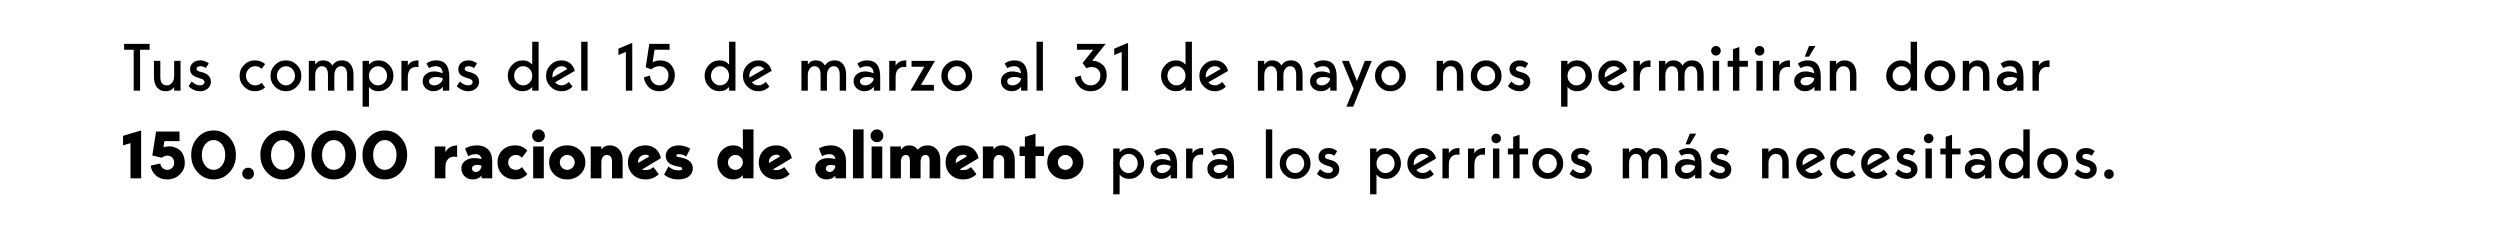 <svg width="827" height="79" viewBox="0 0 827 79" fill="none" xmlns="http://www.w3.org/2000/svg">
<path d="M41.056 16.448V14.512H49.504V16.448H46.336V30H44.224V16.448H41.056ZM54.842 30.176C53.58 30.176 52.612 29.758 51.938 28.922C51.263 28.086 50.926 26.891 50.926 25.336V20.144H53.038V25.512C53.038 27.331 53.771 28.24 55.238 28.24C55.912 28.24 56.477 27.947 56.932 27.36C57.386 26.773 57.614 26.011 57.614 25.072V20.144H59.726V30H57.614V28.768C57.408 29.149 57.056 29.479 56.558 29.758C56.059 30.037 55.487 30.176 54.842 30.176ZM66.615 23.84C68.712 24.324 69.76 25.395 69.76 27.052C69.76 27.976 69.416 28.724 68.727 29.296C68.037 29.883 67.216 30.176 66.263 30.176C64.781 30.176 63.483 29.619 62.368 28.504L63.425 26.964C64.275 27.785 65.177 28.211 66.13 28.24C66.585 28.255 66.952 28.152 67.231 27.932C67.509 27.712 67.648 27.455 67.648 27.162C67.648 26.605 67.194 26.201 66.284 25.952C65.008 25.6 64.121 25.197 63.623 24.742C63.139 24.287 62.897 23.642 62.897 22.806C62.897 22.014 63.197 21.347 63.798 20.804C64.415 20.247 65.228 19.968 66.24 19.968C67.282 19.968 68.228 20.305 69.079 20.98L68.088 22.52C67.546 22.109 66.93 21.904 66.24 21.904C65.859 21.904 65.558 21.985 65.338 22.146C65.118 22.307 65.008 22.505 65.008 22.74C65.008 23.019 65.118 23.239 65.338 23.4C65.573 23.547 65.999 23.693 66.615 23.84ZM84.359 28.24C85.283 28.24 86.017 27.947 86.559 27.36L87.703 28.944C86.75 29.765 85.635 30.176 84.359 30.176C82.951 30.176 81.749 29.677 80.751 28.68C79.754 27.683 79.255 26.48 79.255 25.072C79.255 23.664 79.754 22.461 80.751 21.464C81.749 20.467 82.951 19.968 84.359 19.968C85.635 19.968 86.75 20.379 87.703 21.2L86.559 22.784C86.017 22.197 85.283 21.904 84.359 21.904C83.567 21.904 82.871 22.212 82.269 22.828C81.668 23.473 81.367 24.221 81.367 25.072C81.367 25.923 81.668 26.663 82.269 27.294C82.856 27.925 83.553 28.24 84.359 28.24ZM89.482 25.072C89.482 23.664 89.98 22.461 90.978 21.464C91.975 20.467 93.178 19.968 94.586 19.968C95.994 19.968 97.196 20.467 98.194 21.464C99.191 22.461 99.69 23.664 99.69 25.072C99.69 26.48 99.191 27.683 98.194 28.68C97.196 29.677 95.994 30.176 94.586 30.176C93.178 30.176 91.975 29.677 90.978 28.68C89.98 27.683 89.482 26.48 89.482 25.072ZM92.496 27.294C93.082 27.925 93.779 28.24 94.586 28.24C95.407 28.24 96.111 27.925 96.698 27.294C97.284 26.693 97.578 25.952 97.578 25.072C97.578 24.207 97.284 23.459 96.698 22.828C96.111 22.212 95.407 21.904 94.586 21.904C93.794 21.904 93.097 22.212 92.496 22.828C91.894 23.473 91.594 24.221 91.594 25.072C91.594 25.923 91.894 26.663 92.496 27.294ZM113.197 19.968C114.385 19.968 115.301 20.393 115.947 21.244C116.607 22.08 116.937 23.268 116.937 24.808V30H114.825V24.808C114.825 22.872 114.15 21.904 112.801 21.904C112.155 21.904 111.627 22.183 111.217 22.74C110.806 23.283 110.601 24.001 110.601 24.896V30H108.489V24.808C108.489 22.872 107.814 21.904 106.465 21.904C105.819 21.904 105.291 22.183 104.881 22.74C104.47 23.283 104.265 24.001 104.265 24.896V30H102.153V20.144H104.265V21.376C104.499 21.053 104.705 20.811 104.881 20.65C105.057 20.489 105.313 20.335 105.651 20.188C105.988 20.041 106.391 19.968 106.861 19.968C108.254 19.968 109.266 20.525 109.897 21.64C110.381 21.024 110.865 20.591 111.349 20.342C111.847 20.093 112.463 19.968 113.197 19.968ZM122.054 28.768V35.28H119.942V20.144H122.054V21.376C122.86 20.437 123.916 19.968 125.222 19.968C126.586 19.968 127.752 20.467 128.72 21.464C129.673 22.461 130.15 23.664 130.15 25.072C130.15 26.48 129.673 27.683 128.72 28.68C127.752 29.677 126.586 30.176 125.222 30.176C123.916 30.176 122.86 29.707 122.054 28.768ZM127.18 22.828C126.578 22.212 125.867 21.904 125.046 21.904C124.21 21.904 123.506 22.212 122.934 22.828C122.347 23.429 122.054 24.177 122.054 25.072C122.054 25.967 122.347 26.715 122.934 27.316C123.506 27.932 124.21 28.24 125.046 28.24C125.867 28.24 126.578 27.932 127.18 27.316C127.752 26.7 128.038 25.952 128.038 25.072C128.038 24.192 127.752 23.444 127.18 22.828ZM134.901 20.144V21.706C135.561 20.547 136.735 19.968 138.421 19.968V22.212C137.776 22.08 137.189 22.109 136.661 22.3C135.488 22.725 134.901 23.818 134.901 25.578V30H132.789V20.144H134.901ZM148.62 25.38V30H146.508V28.724C145.686 29.692 144.667 30.176 143.45 30.176C142.394 30.176 141.528 29.861 140.854 29.23C140.164 28.614 139.82 27.822 139.82 26.854C139.82 25.93 140.157 25.175 140.832 24.588C141.521 24.001 142.35 23.686 143.318 23.642C144.3 23.598 145.342 23.796 146.442 24.236C146.354 22.681 145.613 21.904 144.22 21.904C143.384 21.904 142.621 22.117 141.932 22.542L141.052 21.024C141.976 20.32 143.061 19.968 144.308 19.968C147.182 19.968 148.62 21.772 148.62 25.38ZM146.508 25.974C146.009 25.681 145.393 25.512 144.66 25.468C143.926 25.424 143.281 25.534 142.724 25.798C142.181 26.047 141.917 26.421 141.932 26.92C141.932 27.301 142.086 27.617 142.394 27.866C142.716 28.115 143.134 28.24 143.648 28.24C144.322 28.24 144.946 28.02 145.518 27.58C146.09 27.14 146.42 26.605 146.508 25.974ZM155.323 23.84C157.421 24.324 158.469 25.395 158.469 27.052C158.469 27.976 158.125 28.724 157.435 29.296C156.746 29.883 155.925 30.176 154.971 30.176C153.49 30.176 152.192 29.619 151.077 28.504L152.133 26.964C152.984 27.785 153.886 28.211 154.839 28.24C155.294 28.255 155.661 28.152 155.939 27.932C156.218 27.712 156.357 27.455 156.357 27.162C156.357 26.605 155.903 26.201 154.993 25.952C153.717 25.6 152.83 25.197 152.331 24.742C151.847 24.287 151.605 23.642 151.605 22.806C151.605 22.014 151.906 21.347 152.507 20.804C153.123 20.247 153.937 19.968 154.949 19.968C155.991 19.968 156.937 20.305 157.787 20.98L156.797 22.52C156.255 22.109 155.639 21.904 154.949 21.904C154.568 21.904 154.267 21.985 154.047 22.146C153.827 22.307 153.717 22.505 153.717 22.74C153.717 23.019 153.827 23.239 154.047 23.4C154.282 23.547 154.707 23.693 155.323 23.84ZM176.06 21.376V13.808H178.172V30H176.06V28.768C175.254 29.707 174.198 30.176 172.892 30.176C171.528 30.176 170.37 29.677 169.416 28.68C168.448 27.683 167.964 26.48 167.964 25.072C167.964 23.664 168.448 22.461 169.416 21.464C170.37 20.467 171.528 19.968 172.892 19.968C174.198 19.968 175.254 20.437 176.06 21.376ZM170.956 27.316C171.528 27.932 172.232 28.24 173.068 28.24C173.89 28.24 174.601 27.932 175.202 27.316C175.774 26.7 176.06 25.952 176.06 25.072C176.06 24.192 175.774 23.444 175.202 22.828C174.601 22.212 173.89 21.904 173.068 21.904C172.232 21.904 171.528 22.212 170.956 22.828C170.37 23.429 170.076 24.177 170.076 25.072C170.076 25.967 170.37 26.715 170.956 27.316ZM185.744 28.24C186.609 28.24 187.423 27.859 188.186 27.096L189.396 28.636C188.413 29.663 187.196 30.176 185.744 30.176C184.336 30.176 183.133 29.677 182.136 28.68C181.139 27.683 180.64 26.48 180.64 25.072C180.64 23.664 181.139 22.461 182.136 21.464C183.133 20.467 184.336 19.968 185.744 19.968C186.844 19.968 187.783 20.283 188.56 20.914C189.337 21.53 189.865 22.373 190.144 23.444L183.61 27.228C183.815 27.521 184.116 27.763 184.512 27.954C184.923 28.145 185.333 28.24 185.744 28.24ZM185.744 21.904C184.952 21.904 184.255 22.227 183.654 22.872C183.053 23.517 182.752 24.251 182.752 25.072C182.752 25.101 182.767 25.292 182.796 25.644L187.68 22.828C187.211 22.212 186.565 21.904 185.744 21.904ZM192.258 30V13.808H194.37V30H192.258ZM204.574 18.208V16.096L209.15 14.16V30H207.038V17.174L204.574 18.208ZM216.523 16.448L215.885 20.628C216.648 20.203 217.462 19.99 218.327 19.99C219.207 19.975 220.007 20.144 220.725 20.496C221.444 20.848 222.038 21.413 222.507 22.19C222.991 22.967 223.233 23.884 223.233 24.94C223.233 26.363 222.757 27.595 221.803 28.636C220.865 29.663 219.64 30.176 218.129 30.176C217.337 30.176 216.604 30.029 215.929 29.736C215.269 29.428 214.741 29.039 214.345 28.57C213.949 28.101 213.634 27.609 213.399 27.096C213.179 26.583 213.055 26.084 213.025 25.6L214.983 25.006C215.115 26.003 215.46 26.795 216.017 27.382C216.589 27.954 217.293 28.24 218.129 28.24C218.98 28.24 219.691 27.939 220.263 27.338C220.835 26.722 221.121 25.93 221.121 24.962C221.151 24.273 220.982 23.671 220.615 23.158C220.249 22.645 219.787 22.285 219.229 22.08C218.672 21.875 218.041 21.845 217.337 21.992C216.648 22.124 216.01 22.439 215.423 22.938L213.597 22.256L214.785 14.512H221.495V16.448H216.523ZM241.179 21.376V13.808H243.291V30H241.179V28.768C240.373 29.707 239.317 30.176 238.011 30.176C236.647 30.176 235.489 29.677 234.535 28.68C233.567 27.683 233.083 26.48 233.083 25.072C233.083 23.664 233.567 22.461 234.535 21.464C235.489 20.467 236.647 19.968 238.011 19.968C239.317 19.968 240.373 20.437 241.179 21.376ZM236.075 27.316C236.647 27.932 237.351 28.24 238.187 28.24C239.009 28.24 239.72 27.932 240.321 27.316C240.893 26.7 241.179 25.952 241.179 25.072C241.179 24.192 240.893 23.444 240.321 22.828C239.72 22.212 239.009 21.904 238.187 21.904C237.351 21.904 236.647 22.212 236.075 22.828C235.489 23.429 235.195 24.177 235.195 25.072C235.195 25.967 235.489 26.715 236.075 27.316ZM250.863 28.24C251.728 28.24 252.542 27.859 253.305 27.096L254.515 28.636C253.532 29.663 252.315 30.176 250.863 30.176C249.455 30.176 248.252 29.677 247.255 28.68C246.258 27.683 245.759 26.48 245.759 25.072C245.759 23.664 246.258 22.461 247.255 21.464C248.252 20.467 249.455 19.968 250.863 19.968C251.963 19.968 252.902 20.283 253.679 20.914C254.456 21.53 254.984 22.373 255.263 23.444L248.729 27.228C248.934 27.521 249.235 27.763 249.631 27.954C250.042 28.145 250.452 28.24 250.863 28.24ZM250.863 21.904C250.071 21.904 249.374 22.227 248.773 22.872C248.172 23.517 247.871 24.251 247.871 25.072C247.871 25.101 247.886 25.292 247.915 25.644L252.799 22.828C252.33 22.212 251.684 21.904 250.863 21.904ZM276.156 19.968C277.344 19.968 278.26 20.393 278.906 21.244C279.566 22.08 279.896 23.268 279.896 24.808V30H277.784V24.808C277.784 22.872 277.109 21.904 275.76 21.904C275.114 21.904 274.586 22.183 274.176 22.74C273.765 23.283 273.56 24.001 273.56 24.896V30H271.448V24.808C271.448 22.872 270.773 21.904 269.424 21.904C268.778 21.904 268.25 22.183 267.84 22.74C267.429 23.283 267.224 24.001 267.224 24.896V30H265.112V20.144H267.224V21.376C267.458 21.053 267.664 20.811 267.84 20.65C268.016 20.489 268.272 20.335 268.61 20.188C268.947 20.041 269.35 19.968 269.82 19.968C271.213 19.968 272.225 20.525 272.856 21.64C273.34 21.024 273.824 20.591 274.308 20.342C274.806 20.093 275.422 19.968 276.156 19.968ZM291.169 25.38V30H289.057V28.724C288.235 29.692 287.216 30.176 285.999 30.176C284.943 30.176 284.077 29.861 283.403 29.23C282.713 28.614 282.369 27.822 282.369 26.854C282.369 25.93 282.706 25.175 283.381 24.588C284.07 24.001 284.899 23.686 285.867 23.642C286.849 23.598 287.891 23.796 288.991 24.236C288.903 22.681 288.162 21.904 286.769 21.904C285.933 21.904 285.17 22.117 284.481 22.542L283.601 21.024C284.525 20.32 285.61 19.968 286.857 19.968C289.731 19.968 291.169 21.772 291.169 25.38ZM289.057 25.974C288.558 25.681 287.942 25.512 287.209 25.468C286.475 25.424 285.83 25.534 285.273 25.798C284.73 26.047 284.466 26.421 284.481 26.92C284.481 27.301 284.635 27.617 284.943 27.866C285.265 28.115 285.683 28.24 286.197 28.24C286.871 28.24 287.495 28.02 288.067 27.58C288.639 27.14 288.969 26.605 289.057 25.974ZM296.27 20.144V21.706C296.93 20.547 298.104 19.968 299.79 19.968V22.212C299.145 22.08 298.558 22.109 298.03 22.3C296.857 22.725 296.27 23.818 296.27 25.578V30H294.158V20.144H296.27ZM308.933 28.064V30H301.189L305.765 22.08H301.541V20.144H309.285L304.665 28.064H308.933ZM311.394 25.072C311.394 23.664 311.893 22.461 312.89 21.464C313.887 20.467 315.09 19.968 316.498 19.968C317.906 19.968 319.109 20.467 320.106 21.464C321.103 22.461 321.602 23.664 321.602 25.072C321.602 26.48 321.103 27.683 320.106 28.68C319.109 29.677 317.906 30.176 316.498 30.176C315.09 30.176 313.887 29.677 312.89 28.68C311.893 27.683 311.394 26.48 311.394 25.072ZM314.408 27.294C314.995 27.925 315.691 28.24 316.498 28.24C317.319 28.24 318.023 27.925 318.61 27.294C319.197 26.693 319.49 25.952 319.49 25.072C319.49 24.207 319.197 23.459 318.61 22.828C318.023 22.212 317.319 21.904 316.498 21.904C315.706 21.904 315.009 22.212 314.408 22.828C313.807 23.473 313.506 24.221 313.506 25.072C313.506 25.923 313.807 26.663 314.408 27.294ZM339.895 25.38V30H337.783V28.724C336.962 29.692 335.942 30.176 334.725 30.176C333.669 30.176 332.804 29.861 332.129 29.23C331.44 28.614 331.095 27.822 331.095 26.854C331.095 25.93 331.432 25.175 332.107 24.588C332.796 24.001 333.625 23.686 334.593 23.642C335.576 23.598 336.617 23.796 337.717 24.236C337.629 22.681 336.888 21.904 335.495 21.904C334.659 21.904 333.896 22.117 333.207 22.542L332.327 21.024C333.251 20.32 334.336 19.968 335.583 19.968C338.458 19.968 339.895 21.772 339.895 25.38ZM337.783 25.974C337.284 25.681 336.668 25.512 335.935 25.468C335.202 25.424 334.556 25.534 333.999 25.798C333.456 26.047 333.192 26.421 333.207 26.92C333.207 27.301 333.361 27.617 333.669 27.866C333.992 28.115 334.41 28.24 334.923 28.24C335.598 28.24 336.221 28.02 336.793 27.58C337.365 27.14 337.695 26.605 337.783 25.974ZM342.885 30V13.808H344.997V30H342.885ZM365.761 14.512L361.273 20.1C362.593 20.1 363.722 20.518 364.661 21.354C365.614 22.175 366.098 23.356 366.113 24.896C366.113 26.348 365.621 27.587 364.639 28.614C363.641 29.655 362.373 30.176 360.833 30.176C359.997 30.176 359.234 30.029 358.545 29.736C357.87 29.428 357.327 29.039 356.917 28.57C356.506 28.101 356.183 27.609 355.949 27.096C355.714 26.583 355.582 26.084 355.553 25.6L357.511 25.006C357.643 26.003 358.009 26.795 358.611 27.382C359.212 27.954 359.953 28.24 360.833 28.24C361.713 28.24 362.461 27.932 363.077 27.316C363.693 26.7 364.001 25.901 364.001 24.918C364.001 24.317 363.847 23.796 363.539 23.356C363.231 22.916 362.849 22.601 362.395 22.41C361.94 22.219 361.441 22.139 360.899 22.168C360.356 22.183 359.857 22.322 359.403 22.586L358.105 20.848L361.669 16.448H356.257V14.512H365.761ZM368.585 18.208V16.096L373.161 14.16V30H371.049V17.174L368.585 18.208ZM392.172 21.376V13.808H394.284V30H392.172V28.768C391.365 29.707 390.309 30.176 389.004 30.176C387.64 30.176 386.481 29.677 385.528 28.68C384.56 27.683 384.076 26.48 384.076 25.072C384.076 23.664 384.56 22.461 385.528 21.464C386.481 20.467 387.64 19.968 389.004 19.968C390.309 19.968 391.365 20.437 392.172 21.376ZM387.068 27.316C387.64 27.932 388.344 28.24 389.18 28.24C390.001 28.24 390.712 27.932 391.314 27.316C391.886 26.7 392.172 25.952 392.172 25.072C392.172 24.192 391.886 23.444 391.314 22.828C390.712 22.212 390.001 21.904 389.18 21.904C388.344 21.904 387.64 22.212 387.068 22.828C386.481 23.429 386.188 24.177 386.188 25.072C386.188 25.967 386.481 26.715 387.068 27.316ZM401.855 28.24C402.721 28.24 403.535 27.859 404.297 27.096L405.507 28.636C404.525 29.663 403.307 30.176 401.855 30.176C400.447 30.176 399.245 29.677 398.247 28.68C397.25 27.683 396.751 26.48 396.751 25.072C396.751 23.664 397.25 22.461 398.247 21.464C399.245 20.467 400.447 19.968 401.855 19.968C402.955 19.968 403.894 20.283 404.671 20.914C405.449 21.53 405.977 22.373 406.255 23.444L399.721 27.228C399.927 27.521 400.227 27.763 400.623 27.954C401.034 28.145 401.445 28.24 401.855 28.24ZM401.855 21.904C401.063 21.904 400.367 22.227 399.765 22.872C399.164 23.517 398.863 24.251 398.863 25.072C398.863 25.101 398.878 25.292 398.907 25.644L403.791 22.828C403.322 22.212 402.677 21.904 401.855 21.904ZM427.148 19.968C428.336 19.968 429.252 20.393 429.898 21.244C430.558 22.08 430.888 23.268 430.888 24.808V30H428.776V24.808C428.776 22.872 428.101 21.904 426.752 21.904C426.106 21.904 425.578 22.183 425.168 22.74C424.757 23.283 424.552 24.001 424.552 24.896V30H422.44V24.808C422.44 22.872 421.765 21.904 420.416 21.904C419.77 21.904 419.242 22.183 418.832 22.74C418.421 23.283 418.216 24.001 418.216 24.896V30H416.104V20.144H418.216V21.376C418.45 21.053 418.656 20.811 418.832 20.65C419.008 20.489 419.264 20.335 419.602 20.188C419.939 20.041 420.342 19.968 420.812 19.968C422.205 19.968 423.217 20.525 423.848 21.64C424.332 21.024 424.816 20.591 425.3 20.342C425.798 20.093 426.414 19.968 427.148 19.968ZM442.161 25.38V30H440.049V28.724C439.227 29.692 438.208 30.176 436.991 30.176C435.935 30.176 435.069 29.861 434.395 29.23C433.705 28.614 433.361 27.822 433.361 26.854C433.361 25.93 433.698 25.175 434.373 24.588C435.062 24.001 435.891 23.686 436.859 23.642C437.841 23.598 438.883 23.796 439.983 24.236C439.895 22.681 439.154 21.904 437.761 21.904C436.925 21.904 436.162 22.117 435.473 22.542L434.593 21.024C435.517 20.32 436.602 19.968 437.849 19.968C440.723 19.968 442.161 21.772 442.161 25.38ZM440.049 25.974C439.55 25.681 438.934 25.512 438.201 25.468C437.467 25.424 436.822 25.534 436.265 25.798C435.722 26.047 435.458 26.421 435.473 26.92C435.473 27.301 435.627 27.617 435.935 27.866C436.257 28.115 436.675 28.24 437.189 28.24C437.863 28.24 438.487 28.02 439.059 27.58C439.631 27.14 439.961 26.605 440.049 25.974ZM448.865 26.81L451.483 20.144H453.771L447.633 35.28H445.389L447.787 29.428L443.915 20.144H446.203L448.865 26.81ZM454.845 25.072C454.845 23.664 455.344 22.461 456.341 21.464C457.338 20.467 458.541 19.968 459.949 19.968C461.357 19.968 462.56 20.467 463.557 21.464C464.554 22.461 465.053 23.664 465.053 25.072C465.053 26.48 464.554 27.683 463.557 28.68C462.56 29.677 461.357 30.176 459.949 30.176C458.541 30.176 457.338 29.677 456.341 28.68C455.344 27.683 454.845 26.48 454.845 25.072ZM457.859 27.294C458.446 27.925 459.142 28.24 459.949 28.24C460.77 28.24 461.474 27.925 462.061 27.294C462.648 26.693 462.941 25.952 462.941 25.072C462.941 24.207 462.648 23.459 462.061 22.828C461.474 22.212 460.77 21.904 459.949 21.904C459.157 21.904 458.46 22.212 457.859 22.828C457.258 23.473 456.957 24.221 456.957 25.072C456.957 25.923 457.258 26.663 457.859 27.294ZM480.134 19.968C481.396 19.968 482.364 20.386 483.038 21.222C483.713 22.058 484.05 23.253 484.05 24.808V30H481.938V24.808C481.938 23.825 481.762 23.099 481.41 22.63C481.073 22.146 480.516 21.904 479.738 21.904C479.064 21.904 478.499 22.19 478.044 22.762C477.59 23.319 477.362 24.031 477.362 24.896V30H475.25V20.144H477.362V21.376C477.568 20.995 477.92 20.665 478.418 20.386C478.917 20.107 479.489 19.968 480.134 19.968ZM486.513 25.072C486.513 23.664 487.012 22.461 488.009 21.464C489.006 20.467 490.209 19.968 491.617 19.968C493.025 19.968 494.228 20.467 495.225 21.464C496.222 22.461 496.721 23.664 496.721 25.072C496.721 26.48 496.222 27.683 495.225 28.68C494.228 29.677 493.025 30.176 491.617 30.176C490.209 30.176 489.006 29.677 488.009 28.68C487.012 27.683 486.513 26.48 486.513 25.072ZM489.527 27.294C490.114 27.925 490.81 28.24 491.617 28.24C492.438 28.24 493.142 27.925 493.729 27.294C494.316 26.693 494.609 25.952 494.609 25.072C494.609 24.207 494.316 23.459 493.729 22.828C493.142 22.212 492.438 21.904 491.617 21.904C490.825 21.904 490.128 22.212 489.527 22.828C488.926 23.473 488.625 24.221 488.625 25.072C488.625 25.923 488.926 26.663 489.527 27.294ZM503.07 23.84C505.167 24.324 506.216 25.395 506.216 27.052C506.216 27.976 505.871 28.724 505.182 29.296C504.492 29.883 503.671 30.176 502.718 30.176C501.236 30.176 499.938 29.619 498.824 28.504L499.88 26.964C500.73 27.785 501.632 28.211 502.586 28.24C503.04 28.255 503.407 28.152 503.686 27.932C503.964 27.712 504.104 27.455 504.104 27.162C504.104 26.605 503.649 26.201 502.74 25.952C501.464 25.6 500.576 25.197 500.078 24.742C499.594 24.287 499.352 23.642 499.352 22.806C499.352 22.014 499.652 21.347 500.254 20.804C500.87 20.247 501.684 19.968 502.696 19.968C503.737 19.968 504.683 20.305 505.534 20.98L504.544 22.52C504.001 22.109 503.385 21.904 502.696 21.904C502.314 21.904 502.014 21.985 501.794 22.146C501.574 22.307 501.464 22.505 501.464 22.74C501.464 23.019 501.574 23.239 501.794 23.4C502.028 23.547 502.454 23.693 503.07 23.84ZM518.526 28.768V35.28H516.414V20.144H518.526V21.376C519.333 20.437 520.389 19.968 521.694 19.968C523.058 19.968 524.224 20.467 525.192 21.464C526.146 22.461 526.622 23.664 526.622 25.072C526.622 26.48 526.146 27.683 525.192 28.68C524.224 29.677 523.058 30.176 521.694 30.176C520.389 30.176 519.333 29.707 518.526 28.768ZM523.652 22.828C523.051 22.212 522.34 21.904 521.518 21.904C520.682 21.904 519.978 22.212 519.406 22.828C518.82 23.429 518.526 24.177 518.526 25.072C518.526 25.967 518.82 26.715 519.406 27.316C519.978 27.932 520.682 28.24 521.518 28.24C522.34 28.24 523.051 27.932 523.652 27.316C524.224 26.7 524.51 25.952 524.51 25.072C524.51 24.192 524.224 23.444 523.652 22.828ZM533.834 28.24C534.699 28.24 535.513 27.859 536.276 27.096L537.486 28.636C536.503 29.663 535.286 30.176 533.834 30.176C532.426 30.176 531.223 29.677 530.226 28.68C529.228 27.683 528.73 26.48 528.73 25.072C528.73 23.664 529.228 22.461 530.226 21.464C531.223 20.467 532.426 19.968 533.834 19.968C534.934 19.968 535.872 20.283 536.65 20.914C537.427 21.53 537.955 22.373 538.234 23.444L531.7 27.228C531.905 27.521 532.206 27.763 532.602 27.954C533.012 28.145 533.423 28.24 533.834 28.24ZM533.834 21.904C533.042 21.904 532.345 22.227 531.744 22.872C531.142 23.517 530.842 24.251 530.842 25.072C530.842 25.101 530.856 25.292 530.886 25.644L535.77 22.828C535.3 22.212 534.655 21.904 533.834 21.904ZM542.46 20.144V21.706C543.12 20.547 544.293 19.968 545.98 19.968V22.212C545.335 22.08 544.748 22.109 544.22 22.3C543.047 22.725 542.46 23.818 542.46 25.578V30H540.348V20.144H542.46ZM559.835 19.968C561.023 19.968 561.94 20.393 562.585 21.244C563.245 22.08 563.575 23.268 563.575 24.808V30H561.463V24.808C561.463 22.872 560.789 21.904 559.439 21.904C558.794 21.904 558.266 22.183 557.855 22.74C557.445 23.283 557.239 24.001 557.239 24.896V30H555.127V24.808C555.127 22.872 554.453 21.904 553.103 21.904C552.458 21.904 551.93 22.183 551.519 22.74C551.109 23.283 550.903 24.001 550.903 24.896V30H548.791V20.144H550.903V21.376C551.138 21.053 551.343 20.811 551.519 20.65C551.695 20.489 551.952 20.335 552.289 20.188C552.627 20.041 553.03 19.968 553.499 19.968C554.893 19.968 555.905 20.525 556.535 21.64C557.019 21.024 557.503 20.591 557.987 20.342C558.486 20.093 559.102 19.968 559.835 19.968ZM569.22 16.8C569.22 17.24 569.066 17.614 568.758 17.922C568.45 18.23 568.076 18.384 567.636 18.384C567.196 18.384 566.822 18.23 566.514 17.922C566.206 17.614 566.052 17.24 566.052 16.8C566.052 16.36 566.206 15.986 566.514 15.678C566.822 15.37 567.196 15.216 567.636 15.216C568.076 15.216 568.45 15.37 568.758 15.678C569.066 15.986 569.22 16.36 569.22 16.8ZM568.692 30H566.58V20.144H568.692V30ZM575.377 30H573.265V22.08H571.505V20.144H573.265V16.272L575.377 15.568V20.144H578.193V22.08H575.377V30ZM583.658 16.8C583.658 17.24 583.504 17.614 583.196 17.922C582.888 18.23 582.514 18.384 582.074 18.384C581.634 18.384 581.26 18.23 580.952 17.922C580.644 17.614 580.49 17.24 580.49 16.8C580.49 16.36 580.644 15.986 580.952 15.678C581.26 15.37 581.634 15.216 582.074 15.216C582.514 15.216 582.888 15.37 583.196 15.678C583.504 15.986 583.658 16.36 583.658 16.8ZM583.13 30H581.018V20.144H583.13V30ZM588.587 20.144V21.706C589.247 20.547 590.42 19.968 592.107 19.968V22.212C591.462 22.08 590.875 22.109 590.347 22.3C589.174 22.725 588.587 23.818 588.587 25.578V30H586.475V20.144H588.587ZM598.433 18.736H597.025L598.433 15.216H600.545L598.433 18.736ZM602.305 25.38V30H600.193V28.724C599.372 29.692 598.353 30.176 597.135 30.176C596.079 30.176 595.214 29.861 594.539 29.23C593.85 28.614 593.505 27.822 593.505 26.854C593.505 25.93 593.843 25.175 594.517 24.588C595.207 24.001 596.035 23.686 597.003 23.642C597.986 23.598 599.027 23.796 600.127 24.236C600.039 22.681 599.299 21.904 597.905 21.904C597.069 21.904 596.307 22.117 595.617 22.542L594.737 21.024C595.661 20.32 596.747 19.968 597.993 19.968C600.868 19.968 602.305 21.772 602.305 25.38ZM600.193 25.974C599.695 25.681 599.079 25.512 598.345 25.468C597.612 25.424 596.967 25.534 596.409 25.798C595.867 26.047 595.603 26.421 595.617 26.92C595.617 27.301 595.771 27.617 596.079 27.866C596.402 28.115 596.82 28.24 597.333 28.24C598.008 28.24 598.631 28.02 599.203 27.58C599.775 27.14 600.105 26.605 600.193 25.974ZM610.179 19.968C611.44 19.968 612.408 20.386 613.083 21.222C613.758 22.058 614.095 23.253 614.095 24.808V30H611.983V24.808C611.983 23.825 611.807 23.099 611.455 22.63C611.118 22.146 610.56 21.904 609.783 21.904C609.108 21.904 608.544 22.19 608.089 22.762C607.634 23.319 607.407 24.031 607.407 24.896V30H605.295V20.144H607.407V21.376C607.612 20.995 607.964 20.665 608.463 20.386C608.962 20.107 609.534 19.968 610.179 19.968ZM632.045 21.376V13.808H634.157V30H632.045V28.768C631.238 29.707 630.182 30.176 628.877 30.176C627.513 30.176 626.354 29.677 625.401 28.68C624.433 27.683 623.949 26.48 623.949 25.072C623.949 23.664 624.433 22.461 625.401 21.464C626.354 20.467 627.513 19.968 628.877 19.968C630.182 19.968 631.238 20.437 632.045 21.376ZM626.941 27.316C627.513 27.932 628.217 28.24 629.053 28.24C629.874 28.24 630.585 27.932 631.187 27.316C631.759 26.7 632.045 25.952 632.045 25.072C632.045 24.192 631.759 23.444 631.187 22.828C630.585 22.212 629.874 21.904 629.053 21.904C628.217 21.904 627.513 22.212 626.941 22.828C626.354 23.429 626.061 24.177 626.061 25.072C626.061 25.967 626.354 26.715 626.941 27.316ZM636.624 25.072C636.624 23.664 637.123 22.461 638.12 21.464C639.118 20.467 640.32 19.968 641.728 19.968C643.136 19.968 644.339 20.467 645.336 21.464C646.334 22.461 646.832 23.664 646.832 25.072C646.832 26.48 646.334 27.683 645.336 28.68C644.339 29.677 643.136 30.176 641.728 30.176C640.32 30.176 639.118 29.677 638.12 28.68C637.123 27.683 636.624 26.48 636.624 25.072ZM639.638 27.294C640.225 27.925 640.922 28.24 641.728 28.24C642.55 28.24 643.254 27.925 643.84 27.294C644.427 26.693 644.72 25.952 644.72 25.072C644.72 24.207 644.427 23.459 643.84 22.828C643.254 22.212 642.55 21.904 641.728 21.904C640.936 21.904 640.24 22.212 639.638 22.828C639.037 23.473 638.736 24.221 638.736 25.072C638.736 25.923 639.037 26.663 639.638 27.294ZM654.179 19.968C655.44 19.968 656.408 20.386 657.083 21.222C657.758 22.058 658.095 23.253 658.095 24.808V30H655.983V24.808C655.983 23.825 655.807 23.099 655.455 22.63C655.118 22.146 654.56 21.904 653.783 21.904C653.108 21.904 652.544 22.19 652.089 22.762C651.634 23.319 651.407 24.031 651.407 24.896V30H649.295V20.144H651.407V21.376C651.612 20.995 651.964 20.665 652.463 20.386C652.962 20.107 653.534 19.968 654.179 19.968ZM669.358 25.38V30H667.246V28.724C666.425 29.692 665.405 30.176 664.188 30.176C663.132 30.176 662.267 29.861 661.592 29.23C660.903 28.614 660.558 27.822 660.558 26.854C660.558 25.93 660.895 25.175 661.57 24.588C662.259 24.001 663.088 23.686 664.056 23.642C665.039 23.598 666.08 23.796 667.18 24.236C667.092 22.681 666.351 21.904 664.958 21.904C664.122 21.904 663.359 22.117 662.67 22.542L661.79 21.024C662.714 20.32 663.799 19.968 665.046 19.968C667.921 19.968 669.358 21.772 669.358 25.38ZM667.246 25.974C666.747 25.681 666.131 25.512 665.398 25.468C664.665 25.424 664.019 25.534 663.462 25.798C662.919 26.047 662.655 26.421 662.67 26.92C662.67 27.301 662.824 27.617 663.132 27.866C663.455 28.115 663.873 28.24 664.386 28.24C665.061 28.24 665.684 28.02 666.256 27.58C666.828 27.14 667.158 26.605 667.246 25.974ZM674.46 20.144V21.706C675.12 20.547 676.293 19.968 677.98 19.968V22.212C677.335 22.08 676.748 22.109 676.22 22.3C675.047 22.725 674.46 23.818 674.46 25.578V30H672.348V20.144H674.46ZM40.704 48.088V44.92L46.688 43.16V59H43.168V47.362L40.704 48.088ZM54.375 46.68L54.089 48.726C54.646 48.535 55.233 48.433 55.849 48.418C56.479 48.403 57.11 48.499 57.741 48.704C58.371 48.909 58.936 49.217 59.435 49.628C59.933 50.024 60.337 50.596 60.645 51.344C60.967 52.077 61.129 52.928 61.129 53.896C61.129 55.392 60.571 56.675 59.457 57.746C58.342 58.817 56.963 59.352 55.321 59.352C53.722 59.352 52.431 58.875 51.449 57.922C50.466 56.983 49.938 55.935 49.865 54.776L53.033 54.072C53.106 54.673 53.355 55.179 53.781 55.59C54.221 55.986 54.734 56.184 55.321 56.184C55.966 56.184 56.509 55.971 56.949 55.546C57.389 55.121 57.609 54.571 57.609 53.896C57.609 52.796 57.176 52.055 56.311 51.674C55.416 51.293 54.477 51.461 53.495 52.18L50.393 51.432L51.625 43.512H59.391V46.68H54.375ZM65.405 45.47C66.843 43.93 68.588 43.16 70.641 43.16C72.724 43.16 74.477 43.93 75.899 45.47C77.322 47.025 78.033 48.953 78.033 51.256C78.033 53.573 77.322 55.495 75.899 57.02C74.477 58.575 72.724 59.352 70.641 59.352C68.573 59.352 66.828 58.575 65.405 57.02C63.968 55.465 63.249 53.544 63.249 51.256C63.249 48.968 63.968 47.039 65.405 45.47ZM66.769 51.256C66.769 52.693 67.143 53.874 67.891 54.798C68.639 55.722 69.556 56.184 70.641 56.184C71.727 56.184 72.643 55.722 73.391 54.798C74.139 53.874 74.513 52.693 74.513 51.256C74.513 49.819 74.139 48.638 73.391 47.714C72.643 46.79 71.727 46.328 70.641 46.328C69.556 46.328 68.639 46.79 67.891 47.714C67.143 48.638 66.769 49.819 66.769 51.256ZM84.008 57.394C84.008 57.937 83.825 58.399 83.458 58.78C83.091 59.161 82.637 59.352 82.094 59.352C81.551 59.352 81.089 59.161 80.708 58.78C80.327 58.399 80.136 57.937 80.136 57.394C80.136 56.851 80.327 56.397 80.708 56.03C81.089 55.663 81.551 55.48 82.094 55.48C82.637 55.48 83.091 55.663 83.458 56.03C83.825 56.397 84.008 56.851 84.008 57.394ZM88.286 45.47C89.724 43.93 91.469 43.16 93.522 43.16C95.605 43.16 97.358 43.93 98.78 45.47C100.203 47.025 100.914 48.953 100.914 51.256C100.914 53.573 100.203 55.495 98.78 57.02C97.358 58.575 95.605 59.352 93.522 59.352C91.454 59.352 89.709 58.575 88.286 57.02C86.849 55.465 86.13 53.544 86.13 51.256C86.13 48.968 86.849 47.039 88.286 45.47ZM89.65 51.256C89.65 52.693 90.024 53.874 90.772 54.798C91.52 55.722 92.437 56.184 93.522 56.184C94.608 56.184 95.524 55.722 96.272 54.798C97.02 53.874 97.394 52.693 97.394 51.256C97.394 49.819 97.02 48.638 96.272 47.714C95.524 46.79 94.608 46.328 93.522 46.328C92.437 46.328 91.52 46.79 90.772 47.714C90.024 48.638 89.65 49.819 89.65 51.256ZM105.173 45.47C106.61 43.93 108.356 43.16 110.409 43.16C112.492 43.16 114.244 43.93 115.667 45.47C117.09 47.025 117.801 48.953 117.801 51.256C117.801 53.573 117.09 55.495 115.667 57.02C114.244 58.575 112.492 59.352 110.409 59.352C108.341 59.352 106.596 58.575 105.173 57.02C103.736 55.465 103.017 53.544 103.017 51.256C103.017 48.968 103.736 47.039 105.173 45.47ZM106.537 51.256C106.537 52.693 106.911 53.874 107.659 54.798C108.407 55.722 109.324 56.184 110.409 56.184C111.494 56.184 112.411 55.722 113.159 54.798C113.907 53.874 114.281 52.693 114.281 51.256C114.281 49.819 113.907 48.638 113.159 47.714C112.411 46.79 111.494 46.328 110.409 46.328C109.324 46.328 108.407 46.79 107.659 47.714C106.911 48.638 106.537 49.819 106.537 51.256ZM122.06 45.47C123.497 43.93 125.242 43.16 127.296 43.16C129.378 43.16 131.131 43.93 132.554 45.47C133.976 47.025 134.688 48.953 134.688 51.256C134.688 53.573 133.976 55.495 132.554 57.02C131.131 58.575 129.378 59.352 127.296 59.352C125.228 59.352 123.482 58.575 122.06 57.02C120.622 55.465 119.904 53.544 119.904 51.256C119.904 48.968 120.622 47.039 122.06 45.47ZM123.424 51.256C123.424 52.693 123.798 53.874 124.546 54.798C125.294 55.722 126.21 56.184 127.296 56.184C128.381 56.184 129.298 55.722 130.046 54.798C130.794 53.874 131.168 52.693 131.168 51.256C131.168 49.819 130.794 48.638 130.046 47.714C129.298 46.79 128.381 46.328 127.296 46.328C126.21 46.328 125.294 46.79 124.546 47.714C123.798 48.638 123.424 49.819 123.424 51.256ZM147.344 48.44V50.398C147.711 49.65 148.195 49.1 148.796 48.748C149.397 48.381 150.204 48.161 151.216 48.088V51.96C150.6 51.769 149.955 51.769 149.28 51.96C148.723 52.107 148.261 52.466 147.894 53.038C147.527 53.61 147.344 54.299 147.344 55.106V59H143.824V48.44H147.344ZM162.824 53.5V59H159.304V58.12C158.571 58.941 157.617 59.352 156.444 59.352C155.256 59.352 154.325 58.993 153.65 58.274C152.961 57.555 152.616 56.69 152.616 55.678C152.616 54.754 152.961 53.991 153.65 53.39C154.339 52.789 155.175 52.437 156.158 52.334C157.17 52.246 158.204 52.341 159.26 52.62C159.231 52.121 159.047 51.725 158.71 51.432C158.387 51.139 157.94 50.992 157.368 50.992C156.503 50.992 155.681 51.219 154.904 51.674L153.848 49.144C154.933 48.44 156.283 48.088 157.896 48.088C159.304 48.088 160.485 48.528 161.438 49.408C162.362 50.288 162.824 51.652 162.824 53.5ZM159.304 54.82C158.512 54.541 157.779 54.483 157.104 54.644C156.459 54.805 156.136 55.172 156.136 55.744C156.136 56.081 156.253 56.36 156.488 56.58C156.737 56.785 157.038 56.888 157.39 56.888C157.859 56.888 158.277 56.705 158.644 56.338C159.011 55.957 159.231 55.451 159.304 54.82ZM170.655 56.184C171.447 56.184 172.107 55.876 172.635 55.26L174.439 57.614C173.368 58.773 172.048 59.352 170.479 59.352C168.69 59.352 167.26 58.817 166.189 57.746C165.118 56.675 164.583 55.333 164.583 53.72C164.583 52.107 165.118 50.765 166.189 49.694C167.26 48.623 168.69 48.088 170.479 48.088C172.048 48.088 173.368 48.667 174.439 49.826L172.635 52.18C172.107 51.564 171.447 51.256 170.655 51.256C169.936 51.256 169.328 51.498 168.829 51.982C168.345 52.451 168.103 53.031 168.103 53.72C168.103 54.409 168.345 54.996 168.829 55.48C169.328 55.949 169.936 56.184 170.655 56.184ZM180.245 44.92C180.245 45.507 180.04 46.005 179.629 46.416C179.218 46.827 178.72 47.032 178.133 47.032C177.546 47.032 177.048 46.827 176.637 46.416C176.226 46.005 176.021 45.507 176.021 44.92C176.021 44.333 176.226 43.835 176.637 43.424C177.048 43.013 177.546 42.808 178.133 42.808C178.72 42.808 179.218 43.013 179.629 43.424C180.04 43.835 180.245 44.333 180.245 44.92ZM179.893 59H176.373V48.44H179.893V59ZM187.647 48.088C189.304 48.088 190.72 48.631 191.893 49.716C193.052 50.816 193.631 52.151 193.631 53.72C193.631 55.304 193.059 56.631 191.915 57.702C190.742 58.802 189.319 59.352 187.647 59.352C185.916 59.352 184.486 58.809 183.357 57.724C182.228 56.639 181.663 55.304 181.663 53.72C181.663 52.107 182.22 50.765 183.335 49.694C184.45 48.623 185.887 48.088 187.647 48.088ZM185.183 53.72C185.183 54.395 185.425 54.974 185.909 55.458C186.393 55.942 186.972 56.184 187.647 56.184C188.322 56.184 188.901 55.942 189.385 55.458C189.869 54.974 190.111 54.395 190.111 53.72C190.111 53.045 189.869 52.466 189.385 51.982C188.901 51.498 188.322 51.256 187.647 51.256C186.972 51.256 186.393 51.498 185.909 51.982C185.425 52.466 185.183 53.045 185.183 53.72ZM201.744 48.088C202.947 48.088 203.951 48.513 204.758 49.364C205.565 50.215 205.968 51.432 205.968 53.016V59H202.448V53.368C202.448 51.96 201.861 51.256 200.688 51.256C200.204 51.256 199.786 51.476 199.434 51.916C199.097 52.341 198.928 52.943 198.928 53.72V59H195.408V48.44H198.928V49.496C199.544 48.557 200.483 48.088 201.744 48.088ZM213.488 56.272C214.529 56.272 215.409 55.935 216.128 55.26L217.932 57.614C216.729 58.773 215.292 59.352 213.62 59.352C211.83 59.352 210.4 58.817 209.33 57.746C208.259 56.675 207.724 55.333 207.724 53.72C207.724 52.107 208.259 50.765 209.33 49.694C210.4 48.623 211.83 48.088 213.62 48.088C214.06 48.088 214.5 48.147 214.94 48.264C215.394 48.381 215.871 48.587 216.37 48.88C216.868 49.159 217.323 49.599 217.734 50.2C218.144 50.787 218.445 51.491 218.636 52.312L212.388 56.052C212.622 56.199 212.989 56.272 213.488 56.272ZM213.62 51.168C212.828 51.168 212.182 51.432 211.684 51.96C211.2 52.473 211.009 53.126 211.112 53.918L214.764 51.74C214.514 51.359 214.133 51.168 213.62 51.168ZM224.838 52.026C227.742 52.51 229.194 53.72 229.194 55.656C229.194 56.756 228.762 57.651 227.896 58.34C227.046 59.015 225.85 59.352 224.31 59.352C223.328 59.352 222.418 59.191 221.582 58.868C220.761 58.545 220.13 58.164 219.69 57.724L221.098 55.084C222.008 55.817 222.91 56.228 223.804 56.316C225.051 56.448 225.674 56.279 225.674 55.81C225.674 55.59 225.572 55.436 225.366 55.348C225.161 55.26 224.809 55.172 224.31 55.084C224.281 55.084 224.237 55.077 224.178 55.062C224.134 55.047 224.098 55.04 224.068 55.04C222.411 54.703 221.333 54.175 220.834 53.456C220.424 52.855 220.218 52.209 220.218 51.52C220.218 50.581 220.614 49.767 221.406 49.078C222.169 48.418 223.262 48.088 224.684 48.088C225.183 48.088 225.836 48.198 226.642 48.418C227.332 48.638 227.896 48.895 228.336 49.188L226.994 51.806C226.408 51.351 225.718 51.087 224.926 51.014C224.134 50.941 223.738 51.073 223.738 51.41C223.738 51.586 223.812 51.718 223.958 51.806C224.105 51.879 224.398 51.953 224.838 52.026ZM245.734 49.496V42.808H249.254V59H245.734V57.944C244.942 58.883 243.893 59.352 242.588 59.352C241.092 59.352 239.838 58.802 238.826 57.702C237.799 56.631 237.286 55.304 237.286 53.72C237.286 52.136 237.799 50.801 238.826 49.716C239.838 48.631 241.092 48.088 242.588 48.088C243.893 48.088 244.942 48.557 245.734 49.496ZM240.806 53.72C240.806 54.395 241.048 54.974 241.532 55.458C242.016 55.942 242.595 56.184 243.27 56.184C243.945 56.184 244.524 55.942 245.008 55.458C245.492 54.974 245.734 54.395 245.734 53.72C245.734 53.045 245.492 52.466 245.008 51.982C244.524 51.498 243.945 51.256 243.27 51.256C242.595 51.256 242.016 51.498 241.532 51.982C241.048 52.466 240.806 53.045 240.806 53.72ZM256.779 56.272C257.82 56.272 258.7 55.935 259.419 55.26L261.223 57.614C260.02 58.773 258.583 59.352 256.911 59.352C255.121 59.352 253.691 58.817 252.621 57.746C251.55 56.675 251.015 55.333 251.015 53.72C251.015 52.107 251.55 50.765 252.621 49.694C253.691 48.623 255.121 48.088 256.911 48.088C257.351 48.088 257.791 48.147 258.231 48.264C258.685 48.381 259.162 48.587 259.661 48.88C260.159 49.159 260.614 49.599 261.025 50.2C261.435 50.787 261.736 51.491 261.927 52.312L255.679 56.052C255.913 56.199 256.28 56.272 256.779 56.272ZM256.911 51.168C256.119 51.168 255.473 51.432 254.975 51.96C254.491 52.473 254.3 53.126 254.403 53.918L258.055 51.74C257.805 51.359 257.424 51.168 256.911 51.168ZM279.871 53.5V59H276.351V58.12C275.618 58.941 274.664 59.352 273.491 59.352C272.303 59.352 271.372 58.993 270.697 58.274C270.008 57.555 269.663 56.69 269.663 55.678C269.663 54.754 270.008 53.991 270.697 53.39C271.386 52.789 272.222 52.437 273.205 52.334C274.217 52.246 275.251 52.341 276.307 52.62C276.278 52.121 276.094 51.725 275.757 51.432C275.434 51.139 274.987 50.992 274.415 50.992C273.55 50.992 272.728 51.219 271.951 51.674L270.895 49.144C271.98 48.44 273.33 48.088 274.943 48.088C276.351 48.088 277.532 48.528 278.485 49.408C279.409 50.288 279.871 51.652 279.871 53.5ZM276.351 54.82C275.559 54.541 274.826 54.483 274.151 54.644C273.506 54.805 273.183 55.172 273.183 55.744C273.183 56.081 273.3 56.36 273.535 56.58C273.784 56.785 274.085 56.888 274.437 56.888C274.906 56.888 275.324 56.705 275.691 56.338C276.058 55.957 276.278 55.451 276.351 54.82ZM282.162 59V42.808H285.682V59H282.162ZM292.2 44.92C292.2 45.507 291.995 46.005 291.584 46.416C291.173 46.827 290.675 47.032 290.088 47.032C289.501 47.032 289.003 46.827 288.592 46.416C288.181 46.005 287.976 45.507 287.976 44.92C287.976 44.333 288.181 43.835 288.592 43.424C289.003 43.013 289.501 42.808 290.088 42.808C290.675 42.808 291.173 43.013 291.584 43.424C291.995 43.835 292.2 44.333 292.2 44.92ZM291.848 59H288.328V48.44H291.848V59ZM306.902 48.088C308.075 48.088 309.058 48.513 309.85 49.364C310.642 50.215 311.038 51.432 311.038 53.016V59H307.518V53.368C307.518 52.605 307.401 52.063 307.166 51.74C306.931 51.417 306.579 51.256 306.11 51.256C305.641 51.256 305.259 51.454 304.966 51.85C304.673 52.246 304.526 52.869 304.526 53.72V59H301.006V53.368C301.006 52.605 300.889 52.063 300.654 51.74C300.419 51.417 300.067 51.256 299.598 51.256C299.129 51.256 298.747 51.454 298.454 51.85C298.161 52.246 298.014 52.869 298.014 53.72V59H294.494V48.44H298.014V49.496C298.439 48.997 298.85 48.638 299.246 48.418C299.657 48.198 300.155 48.088 300.742 48.088C301.945 48.088 302.891 48.565 303.58 49.518C304.416 48.565 305.523 48.088 306.902 48.088ZM318.568 56.272C319.609 56.272 320.489 55.935 321.208 55.26L323.012 57.614C321.809 58.773 320.372 59.352 318.7 59.352C316.91 59.352 315.48 58.817 314.41 57.746C313.339 56.675 312.804 55.333 312.804 53.72C312.804 52.107 313.339 50.765 314.41 49.694C315.48 48.623 316.91 48.088 318.7 48.088C319.14 48.088 319.58 48.147 320.02 48.264C320.474 48.381 320.951 48.587 321.45 48.88C321.948 49.159 322.403 49.599 322.814 50.2C323.224 50.787 323.525 51.491 323.716 52.312L317.468 56.052C317.702 56.199 318.069 56.272 318.568 56.272ZM318.7 51.168C317.908 51.168 317.262 51.432 316.764 51.96C316.28 52.473 316.089 53.126 316.192 53.918L319.844 51.74C319.594 51.359 319.213 51.168 318.7 51.168ZM331.467 48.088C332.669 48.088 333.674 48.513 334.481 49.364C335.287 50.215 335.691 51.432 335.691 53.016V59H332.171V53.368C332.171 51.96 331.584 51.256 330.411 51.256C329.927 51.256 329.509 51.476 329.157 51.916C328.819 52.341 328.651 52.943 328.651 53.72V59H325.131V48.44H328.651V49.496C329.267 48.557 330.205 48.088 331.467 48.088ZM342.554 59H339.034V51.608H337.274V48.44H339.034V45.272L342.554 44.216V48.44H345.37V51.608H342.554V59ZM352.411 48.088C354.068 48.088 355.483 48.631 356.657 49.716C357.815 50.816 358.395 52.151 358.395 53.72C358.395 55.304 357.823 56.631 356.679 57.702C355.505 58.802 354.083 59.352 352.411 59.352C350.68 59.352 349.25 58.809 348.121 57.724C346.991 56.639 346.427 55.304 346.427 53.72C346.427 52.107 346.984 50.765 348.099 49.694C349.213 48.623 350.651 48.088 352.411 48.088ZM349.947 53.72C349.947 54.395 350.189 54.974 350.673 55.458C351.157 55.942 351.736 56.184 352.411 56.184C353.085 56.184 353.665 55.942 354.149 55.458C354.633 54.974 354.875 54.395 354.875 53.72C354.875 53.045 354.633 52.466 354.149 51.982C353.665 51.498 353.085 51.256 352.411 51.256C351.736 51.256 351.157 51.498 350.673 51.982C350.189 52.466 349.947 53.045 349.947 53.72ZM370.37 57.768V64.28H368.258V49.144H370.37V50.376C371.177 49.437 372.233 48.968 373.538 48.968C374.902 48.968 376.068 49.467 377.036 50.464C377.989 51.461 378.466 52.664 378.466 54.072C378.466 55.48 377.989 56.683 377.036 57.68C376.068 58.677 374.902 59.176 373.538 59.176C372.233 59.176 371.177 58.707 370.37 57.768ZM375.496 51.828C374.895 51.212 374.183 50.904 373.362 50.904C372.526 50.904 371.822 51.212 371.25 51.828C370.663 52.429 370.37 53.177 370.37 54.072C370.37 54.967 370.663 55.715 371.25 56.316C371.822 56.932 372.526 57.24 373.362 57.24C374.183 57.24 374.895 56.932 375.496 56.316C376.068 55.7 376.354 54.952 376.354 54.072C376.354 53.192 376.068 52.444 375.496 51.828ZM389.374 54.38V59H387.262V57.724C386.44 58.692 385.421 59.176 384.204 59.176C383.148 59.176 382.282 58.861 381.608 58.23C380.918 57.614 380.574 56.822 380.574 55.854C380.574 54.93 380.911 54.175 381.586 53.588C382.275 53.001 383.104 52.686 384.072 52.642C385.054 52.598 386.096 52.796 387.196 53.236C387.108 51.681 386.367 50.904 384.974 50.904C384.138 50.904 383.375 51.117 382.686 51.542L381.806 50.024C382.73 49.32 383.815 48.968 385.062 48.968C387.936 48.968 389.374 50.772 389.374 54.38ZM387.262 54.974C386.763 54.681 386.147 54.512 385.414 54.468C384.68 54.424 384.035 54.534 383.478 54.798C382.935 55.047 382.671 55.421 382.686 55.92C382.686 56.301 382.84 56.617 383.148 56.866C383.47 57.115 383.888 57.24 384.402 57.24C385.076 57.24 385.7 57.02 386.272 56.58C386.844 56.14 387.174 55.605 387.262 54.974ZM394.476 49.144V50.706C395.136 49.547 396.309 48.968 397.996 48.968V51.212C397.35 51.08 396.764 51.109 396.236 51.3C395.062 51.725 394.476 52.818 394.476 54.578V59H392.364V49.144H394.476ZM408.194 54.38V59H406.082V57.724C405.261 58.692 404.241 59.176 403.024 59.176C401.968 59.176 401.103 58.861 400.428 58.23C399.739 57.614 399.394 56.822 399.394 55.854C399.394 54.93 399.731 54.175 400.406 53.588C401.095 53.001 401.924 52.686 402.892 52.642C403.875 52.598 404.916 52.796 406.016 53.236C405.928 51.681 405.187 50.904 403.794 50.904C402.958 50.904 402.195 51.117 401.506 51.542L400.626 50.024C401.55 49.32 402.635 48.968 403.882 48.968C406.757 48.968 408.194 50.772 408.194 54.38ZM406.082 54.974C405.583 54.681 404.967 54.512 404.234 54.468C403.501 54.424 402.855 54.534 402.298 54.798C401.755 55.047 401.491 55.421 401.506 55.92C401.506 56.301 401.66 56.617 401.968 56.866C402.291 57.115 402.709 57.24 403.222 57.24C403.897 57.24 404.52 57.02 405.092 56.58C405.664 56.14 405.994 55.605 406.082 54.974ZM418.746 59V42.808H420.858V59H418.746ZM423.327 54.072C423.327 52.664 423.826 51.461 424.823 50.464C425.821 49.467 427.023 48.968 428.431 48.968C429.839 48.968 431.042 49.467 432.039 50.464C433.037 51.461 433.535 52.664 433.535 54.072C433.535 55.48 433.037 56.683 432.039 57.68C431.042 58.677 429.839 59.176 428.431 59.176C427.023 59.176 425.821 58.677 424.823 57.68C423.826 56.683 423.327 55.48 423.327 54.072ZM426.341 56.294C426.928 56.925 427.625 57.24 428.431 57.24C429.253 57.24 429.957 56.925 430.543 56.294C431.13 55.693 431.423 54.952 431.423 54.072C431.423 53.207 431.13 52.459 430.543 51.828C429.957 51.212 429.253 50.904 428.431 50.904C427.639 50.904 426.943 51.212 426.341 51.828C425.74 52.473 425.439 53.221 425.439 54.072C425.439 54.923 425.74 55.663 426.341 56.294ZM439.884 52.84C441.981 53.324 443.03 54.395 443.03 56.052C443.03 56.976 442.685 57.724 441.996 58.296C441.307 58.883 440.485 59.176 439.532 59.176C438.051 59.176 436.753 58.619 435.638 57.504L436.694 55.964C437.545 56.785 438.447 57.211 439.4 57.24C439.855 57.255 440.221 57.152 440.5 56.932C440.779 56.712 440.918 56.455 440.918 56.162C440.918 55.605 440.463 55.201 439.554 54.952C438.278 54.6 437.391 54.197 436.892 53.742C436.408 53.287 436.166 52.642 436.166 51.806C436.166 51.014 436.467 50.347 437.068 49.804C437.684 49.247 438.498 48.968 439.51 48.968C440.551 48.968 441.497 49.305 442.348 49.98L441.358 51.52C440.815 51.109 440.199 50.904 439.51 50.904C439.129 50.904 438.828 50.985 438.608 51.146C438.388 51.307 438.278 51.505 438.278 51.74C438.278 52.019 438.388 52.239 438.608 52.4C438.843 52.547 439.268 52.693 439.884 52.84ZM455.341 57.768V64.28H453.229V49.144H455.341V50.376C456.147 49.437 457.203 48.968 458.509 48.968C459.873 48.968 461.039 49.467 462.007 50.464C462.96 51.461 463.437 52.664 463.437 54.072C463.437 55.48 462.96 56.683 462.007 57.68C461.039 58.677 459.873 59.176 458.509 59.176C457.203 59.176 456.147 58.707 455.341 57.768ZM460.467 51.828C459.865 51.212 459.154 50.904 458.333 50.904C457.497 50.904 456.793 51.212 456.221 51.828C455.634 52.429 455.341 53.177 455.341 54.072C455.341 54.967 455.634 55.715 456.221 56.316C456.793 56.932 457.497 57.24 458.333 57.24C459.154 57.24 459.865 56.932 460.467 56.316C461.039 55.7 461.325 54.952 461.325 54.072C461.325 53.192 461.039 52.444 460.467 51.828ZM470.648 57.24C471.514 57.24 472.328 56.859 473.09 56.096L474.3 57.636C473.318 58.663 472.1 59.176 470.648 59.176C469.24 59.176 468.038 58.677 467.04 57.68C466.043 56.683 465.544 55.48 465.544 54.072C465.544 52.664 466.043 51.461 467.04 50.464C468.038 49.467 469.24 48.968 470.648 48.968C471.748 48.968 472.687 49.283 473.464 49.914C474.242 50.53 474.77 51.373 475.048 52.444L468.514 56.228C468.72 56.521 469.02 56.763 469.416 56.954C469.827 57.145 470.238 57.24 470.648 57.24ZM470.648 50.904C469.856 50.904 469.16 51.227 468.558 51.872C467.957 52.517 467.656 53.251 467.656 54.072C467.656 54.101 467.671 54.292 467.7 54.644L472.584 51.828C472.115 51.212 471.47 50.904 470.648 50.904ZM479.274 49.144V50.706C479.934 49.547 481.108 48.968 482.794 48.968V51.212C482.149 51.08 481.562 51.109 481.034 51.3C479.861 51.725 479.274 52.818 479.274 54.578V59H477.162V49.144H479.274ZM487.718 49.144V50.706C488.378 49.547 489.551 48.968 491.238 48.968V51.212C490.592 51.08 490.006 51.109 489.478 51.3C488.304 51.725 487.718 52.818 487.718 54.578V59H485.606V49.144H487.718ZM496.517 45.8C496.517 46.24 496.363 46.614 496.055 46.922C495.747 47.23 495.373 47.384 494.933 47.384C494.493 47.384 494.119 47.23 493.811 46.922C493.503 46.614 493.349 46.24 493.349 45.8C493.349 45.36 493.503 44.986 493.811 44.678C494.119 44.37 494.493 44.216 494.933 44.216C495.373 44.216 495.747 44.37 496.055 44.678C496.363 44.986 496.517 45.36 496.517 45.8ZM495.989 59H493.877V49.144H495.989V59ZM502.674 59H500.562V51.08H498.802V49.144H500.562V45.272L502.674 44.568V49.144H505.49V51.08H502.674V59ZM506.902 54.072C506.902 52.664 507.4 51.461 508.398 50.464C509.395 49.467 510.598 48.968 512.006 48.968C513.414 48.968 514.616 49.467 515.614 50.464C516.611 51.461 517.11 52.664 517.11 54.072C517.11 55.48 516.611 56.683 515.614 57.68C514.616 58.677 513.414 59.176 512.006 59.176C510.598 59.176 509.395 58.677 508.398 57.68C507.4 56.683 506.902 55.48 506.902 54.072ZM509.916 56.294C510.502 56.925 511.199 57.24 512.006 57.24C512.827 57.24 513.531 56.925 514.118 56.294C514.704 55.693 514.998 54.952 514.998 54.072C514.998 53.207 514.704 52.459 514.118 51.828C513.531 51.212 512.827 50.904 512.006 50.904C511.214 50.904 510.517 51.212 509.916 51.828C509.314 52.473 509.014 53.221 509.014 54.072C509.014 54.923 509.314 55.663 509.916 56.294ZM523.458 52.84C525.556 53.324 526.604 54.395 526.604 56.052C526.604 56.976 526.26 57.724 525.57 58.296C524.881 58.883 524.06 59.176 523.106 59.176C521.625 59.176 520.327 58.619 519.212 57.504L520.268 55.964C521.119 56.785 522.021 57.211 522.974 57.24C523.429 57.255 523.796 57.152 524.074 56.932C524.353 56.712 524.492 56.455 524.492 56.162C524.492 55.605 524.038 55.201 523.128 54.952C521.852 54.6 520.965 54.197 520.466 53.742C519.982 53.287 519.74 52.642 519.74 51.806C519.74 51.014 520.041 50.347 520.642 49.804C521.258 49.247 522.072 48.968 523.084 48.968C524.126 48.968 525.072 49.305 525.922 49.98L524.932 51.52C524.39 51.109 523.774 50.904 523.084 50.904C522.703 50.904 522.402 50.985 522.182 51.146C521.962 51.307 521.852 51.505 521.852 51.74C521.852 52.019 521.962 52.239 522.182 52.4C522.417 52.547 522.842 52.693 523.458 52.84ZM547.847 48.968C549.035 48.968 549.952 49.393 550.597 50.244C551.257 51.08 551.587 52.268 551.587 53.808V59H549.475V53.808C549.475 51.872 548.8 50.904 547.451 50.904C546.806 50.904 546.278 51.183 545.867 51.74C545.456 52.283 545.251 53.001 545.251 53.896V59H543.139V53.808C543.139 51.872 542.464 50.904 541.115 50.904C540.47 50.904 539.942 51.183 539.531 51.74C539.12 52.283 538.915 53.001 538.915 53.896V59H536.803V49.144H538.915V50.376C539.15 50.053 539.355 49.811 539.531 49.65C539.707 49.489 539.964 49.335 540.301 49.188C540.638 49.041 541.042 48.968 541.511 48.968C542.904 48.968 543.916 49.525 544.547 50.64C545.031 50.024 545.515 49.591 545.999 49.342C546.498 49.093 547.114 48.968 547.847 48.968ZM558.988 47.736H557.58L558.988 44.216H561.1L558.988 47.736ZM562.86 54.38V59H560.748V57.724C559.927 58.692 558.907 59.176 557.69 59.176C556.634 59.176 555.769 58.861 555.094 58.23C554.405 57.614 554.06 56.822 554.06 55.854C554.06 54.93 554.397 54.175 555.072 53.588C555.761 53.001 556.59 52.686 557.558 52.642C558.541 52.598 559.582 52.796 560.682 53.236C560.594 51.681 559.853 50.904 558.46 50.904C557.624 50.904 556.861 51.117 556.172 51.542L555.292 50.024C556.216 49.32 557.301 48.968 558.548 48.968C561.423 48.968 562.86 50.772 562.86 54.38ZM560.748 54.974C560.249 54.681 559.633 54.512 558.9 54.468C558.167 54.424 557.521 54.534 556.964 54.798C556.421 55.047 556.157 55.421 556.172 55.92C556.172 56.301 556.326 56.617 556.634 56.866C556.957 57.115 557.375 57.24 557.888 57.24C558.563 57.24 559.186 57.02 559.758 56.58C560.33 56.14 560.66 55.605 560.748 54.974ZM569.564 52.84C571.661 53.324 572.71 54.395 572.71 56.052C572.71 56.976 572.365 57.724 571.676 58.296C570.986 58.883 570.165 59.176 569.212 59.176C567.73 59.176 566.432 58.619 565.318 57.504L566.374 55.964C567.224 56.785 568.126 57.211 569.08 57.24C569.534 57.255 569.901 57.152 570.18 56.932C570.458 56.712 570.598 56.455 570.598 56.162C570.598 55.605 570.143 55.201 569.234 54.952C567.958 54.6 567.07 54.197 566.572 53.742C566.088 53.287 565.846 52.642 565.846 51.806C565.846 51.014 566.146 50.347 566.748 49.804C567.364 49.247 568.178 48.968 569.19 48.968C570.231 48.968 571.177 49.305 572.028 49.98L571.038 51.52C570.495 51.109 569.879 50.904 569.19 50.904C568.808 50.904 568.508 50.985 568.288 51.146C568.068 51.307 567.958 51.505 567.958 51.74C567.958 52.019 568.068 52.239 568.288 52.4C568.522 52.547 568.948 52.693 569.564 52.84ZM587.792 48.968C589.054 48.968 590.022 49.386 590.696 50.222C591.371 51.058 591.708 52.253 591.708 53.808V59H589.596V53.808C589.596 52.825 589.42 52.099 589.068 51.63C588.731 51.146 588.174 50.904 587.396 50.904C586.722 50.904 586.157 51.19 585.702 51.762C585.248 52.319 585.02 53.031 585.02 53.896V59H582.908V49.144H585.02V50.376C585.226 49.995 585.578 49.665 586.076 49.386C586.575 49.107 587.147 48.968 587.792 48.968ZM599.275 57.24C600.141 57.24 600.955 56.859 601.717 56.096L602.927 57.636C601.945 58.663 600.727 59.176 599.275 59.176C597.867 59.176 596.665 58.677 595.667 57.68C594.67 56.683 594.171 55.48 594.171 54.072C594.171 52.664 594.67 51.461 595.667 50.464C596.665 49.467 597.867 48.968 599.275 48.968C600.375 48.968 601.314 49.283 602.091 49.914C602.869 50.53 603.397 51.373 603.675 52.444L597.141 56.228C597.347 56.521 597.647 56.763 598.043 56.954C598.454 57.145 598.865 57.24 599.275 57.24ZM599.275 50.904C598.483 50.904 597.787 51.227 597.185 51.872C596.584 52.517 596.283 53.251 596.283 54.072C596.283 54.101 596.298 54.292 596.327 54.644L601.211 51.828C600.742 51.212 600.097 50.904 599.275 50.904ZM610.533 57.24C611.457 57.24 612.19 56.947 612.733 56.36L613.877 57.944C612.924 58.765 611.809 59.176 610.533 59.176C609.125 59.176 607.922 58.677 606.925 57.68C605.928 56.683 605.429 55.48 605.429 54.072C605.429 52.664 605.928 51.461 606.925 50.464C607.922 49.467 609.125 48.968 610.533 48.968C611.809 48.968 612.924 49.379 613.877 50.2L612.733 51.784C612.19 51.197 611.457 50.904 610.533 50.904C609.741 50.904 609.044 51.212 608.443 51.828C607.842 52.473 607.541 53.221 607.541 54.072C607.541 54.923 607.842 55.663 608.443 56.294C609.03 56.925 609.726 57.24 610.533 57.24ZM620.76 57.24C621.625 57.24 622.439 56.859 623.202 56.096L624.412 57.636C623.429 58.663 622.212 59.176 620.76 59.176C619.352 59.176 618.149 58.677 617.152 57.68C616.154 56.683 615.656 55.48 615.656 54.072C615.656 52.664 616.154 51.461 617.152 50.464C618.149 49.467 619.352 48.968 620.76 48.968C621.86 48.968 622.798 49.283 623.576 49.914C624.353 50.53 624.881 51.373 625.16 52.444L618.626 56.228C618.831 56.521 619.132 56.763 619.528 56.954C619.938 57.145 620.349 57.24 620.76 57.24ZM620.76 50.904C619.968 50.904 619.271 51.227 618.67 51.872C618.068 52.517 617.768 53.251 617.768 54.072C617.768 54.101 617.782 54.292 617.812 54.644L622.696 51.828C622.226 51.212 621.581 50.904 620.76 50.904ZM631.159 52.84C633.257 53.324 634.305 54.395 634.305 56.052C634.305 56.976 633.961 57.724 633.271 58.296C632.582 58.883 631.761 59.176 630.807 59.176C629.326 59.176 628.028 58.619 626.913 57.504L627.969 55.964C628.82 56.785 629.722 57.211 630.675 57.24C631.13 57.255 631.497 57.152 631.775 56.932C632.054 56.712 632.193 56.455 632.193 56.162C632.193 55.605 631.739 55.201 630.829 54.952C629.553 54.6 628.666 54.197 628.167 53.742C627.683 53.287 627.441 52.642 627.441 51.806C627.441 51.014 627.742 50.347 628.343 49.804C628.959 49.247 629.773 48.968 630.785 48.968C631.827 48.968 632.773 49.305 633.623 49.98L632.633 51.52C632.091 51.109 631.475 50.904 630.785 50.904C630.404 50.904 630.103 50.985 629.883 51.146C629.663 51.307 629.553 51.505 629.553 51.74C629.553 52.019 629.663 52.239 629.883 52.4C630.118 52.547 630.543 52.693 631.159 52.84ZM639.582 45.8C639.582 46.24 639.428 46.614 639.12 46.922C638.812 47.23 638.438 47.384 637.998 47.384C637.558 47.384 637.184 47.23 636.876 46.922C636.568 46.614 636.414 46.24 636.414 45.8C636.414 45.36 636.568 44.986 636.876 44.678C637.184 44.37 637.558 44.216 637.998 44.216C638.438 44.216 638.812 44.37 639.12 44.678C639.428 44.986 639.582 45.36 639.582 45.8ZM639.054 59H636.942V49.144H639.054V59ZM645.739 59H643.627V51.08H641.867V49.144H643.627V45.272L645.739 44.568V49.144H648.555V51.08H645.739V59ZM658.766 54.38V59H656.654V57.724C655.833 58.692 654.813 59.176 653.596 59.176C652.54 59.176 651.675 58.861 651 58.23C650.311 57.614 649.966 56.822 649.966 55.854C649.966 54.93 650.303 54.175 650.978 53.588C651.667 53.001 652.496 52.686 653.464 52.642C654.447 52.598 655.488 52.796 656.588 53.236C656.5 51.681 655.759 50.904 654.366 50.904C653.53 50.904 652.767 51.117 652.078 51.542L651.198 50.024C652.122 49.32 653.207 48.968 654.454 48.968C657.329 48.968 658.766 50.772 658.766 54.38ZM656.654 54.974C656.155 54.681 655.539 54.512 654.806 54.468C654.073 54.424 653.427 54.534 652.87 54.798C652.327 55.047 652.063 55.421 652.078 55.92C652.078 56.301 652.232 56.617 652.54 56.866C652.863 57.115 653.281 57.24 653.794 57.24C654.469 57.24 655.092 57.02 655.664 56.58C656.236 56.14 656.566 55.605 656.654 54.974ZM669.32 50.376V42.808H671.432V59H669.32V57.768C668.513 58.707 667.457 59.176 666.152 59.176C664.788 59.176 663.629 58.677 662.676 57.68C661.708 56.683 661.224 55.48 661.224 54.072C661.224 52.664 661.708 51.461 662.676 50.464C663.629 49.467 664.788 48.968 666.152 48.968C667.457 48.968 668.513 49.437 669.32 50.376ZM664.216 56.316C664.788 56.932 665.492 57.24 666.328 57.24C667.149 57.24 667.861 56.932 668.462 56.316C669.034 55.7 669.32 54.952 669.32 54.072C669.32 53.192 669.034 52.444 668.462 51.828C667.861 51.212 667.149 50.904 666.328 50.904C665.492 50.904 664.788 51.212 664.216 51.828C663.629 52.429 663.336 53.177 663.336 54.072C663.336 54.967 663.629 55.715 664.216 56.316ZM673.9 54.072C673.9 52.664 674.398 51.461 675.396 50.464C676.393 49.467 677.596 48.968 679.004 48.968C680.412 48.968 681.614 49.467 682.612 50.464C683.609 51.461 684.108 52.664 684.108 54.072C684.108 55.48 683.609 56.683 682.612 57.68C681.614 58.677 680.412 59.176 679.004 59.176C677.596 59.176 676.393 58.677 675.396 57.68C674.398 56.683 673.9 55.48 673.9 54.072ZM676.914 56.294C677.5 56.925 678.197 57.24 679.004 57.24C679.825 57.24 680.529 56.925 681.116 56.294C681.702 55.693 681.996 54.952 681.996 54.072C681.996 53.207 681.702 52.459 681.116 51.828C680.529 51.212 679.825 50.904 679.004 50.904C678.212 50.904 677.515 51.212 676.914 51.828C676.312 52.473 676.012 53.221 676.012 54.072C676.012 54.923 676.312 55.663 676.914 56.294ZM690.456 52.84C692.554 53.324 693.602 54.395 693.602 56.052C693.602 56.976 693.258 57.724 692.568 58.296C691.879 58.883 691.058 59.176 690.104 59.176C688.623 59.176 687.325 58.619 686.21 57.504L687.266 55.964C688.117 56.785 689.019 57.211 689.972 57.24C690.427 57.255 690.794 57.152 691.072 56.932C691.351 56.712 691.49 56.455 691.49 56.162C691.49 55.605 691.036 55.201 690.126 54.952C688.85 54.6 687.963 54.197 687.464 53.742C686.98 53.287 686.738 52.642 686.738 51.806C686.738 51.014 687.039 50.347 687.64 49.804C688.256 49.247 689.07 48.968 690.082 48.968C691.124 48.968 692.07 49.305 692.92 49.98L691.93 51.52C691.388 51.109 690.772 50.904 690.082 50.904C689.701 50.904 689.4 50.985 689.18 51.146C688.96 51.307 688.85 51.505 688.85 51.74C688.85 52.019 688.96 52.239 689.18 52.4C689.415 52.547 689.84 52.693 690.456 52.84ZM697.642 59.176C697.202 59.176 696.828 59.022 696.52 58.714C696.212 58.406 696.058 58.032 696.058 57.592C696.058 57.137 696.212 56.763 696.52 56.47C696.828 56.162 697.202 56.008 697.642 56.008C698.097 56.008 698.471 56.162 698.764 56.47C699.072 56.763 699.226 57.137 699.226 57.592C699.226 58.032 699.072 58.406 698.764 58.714C698.471 59.022 698.097 59.176 697.642 59.176Z" fill="black"/>
</svg>
